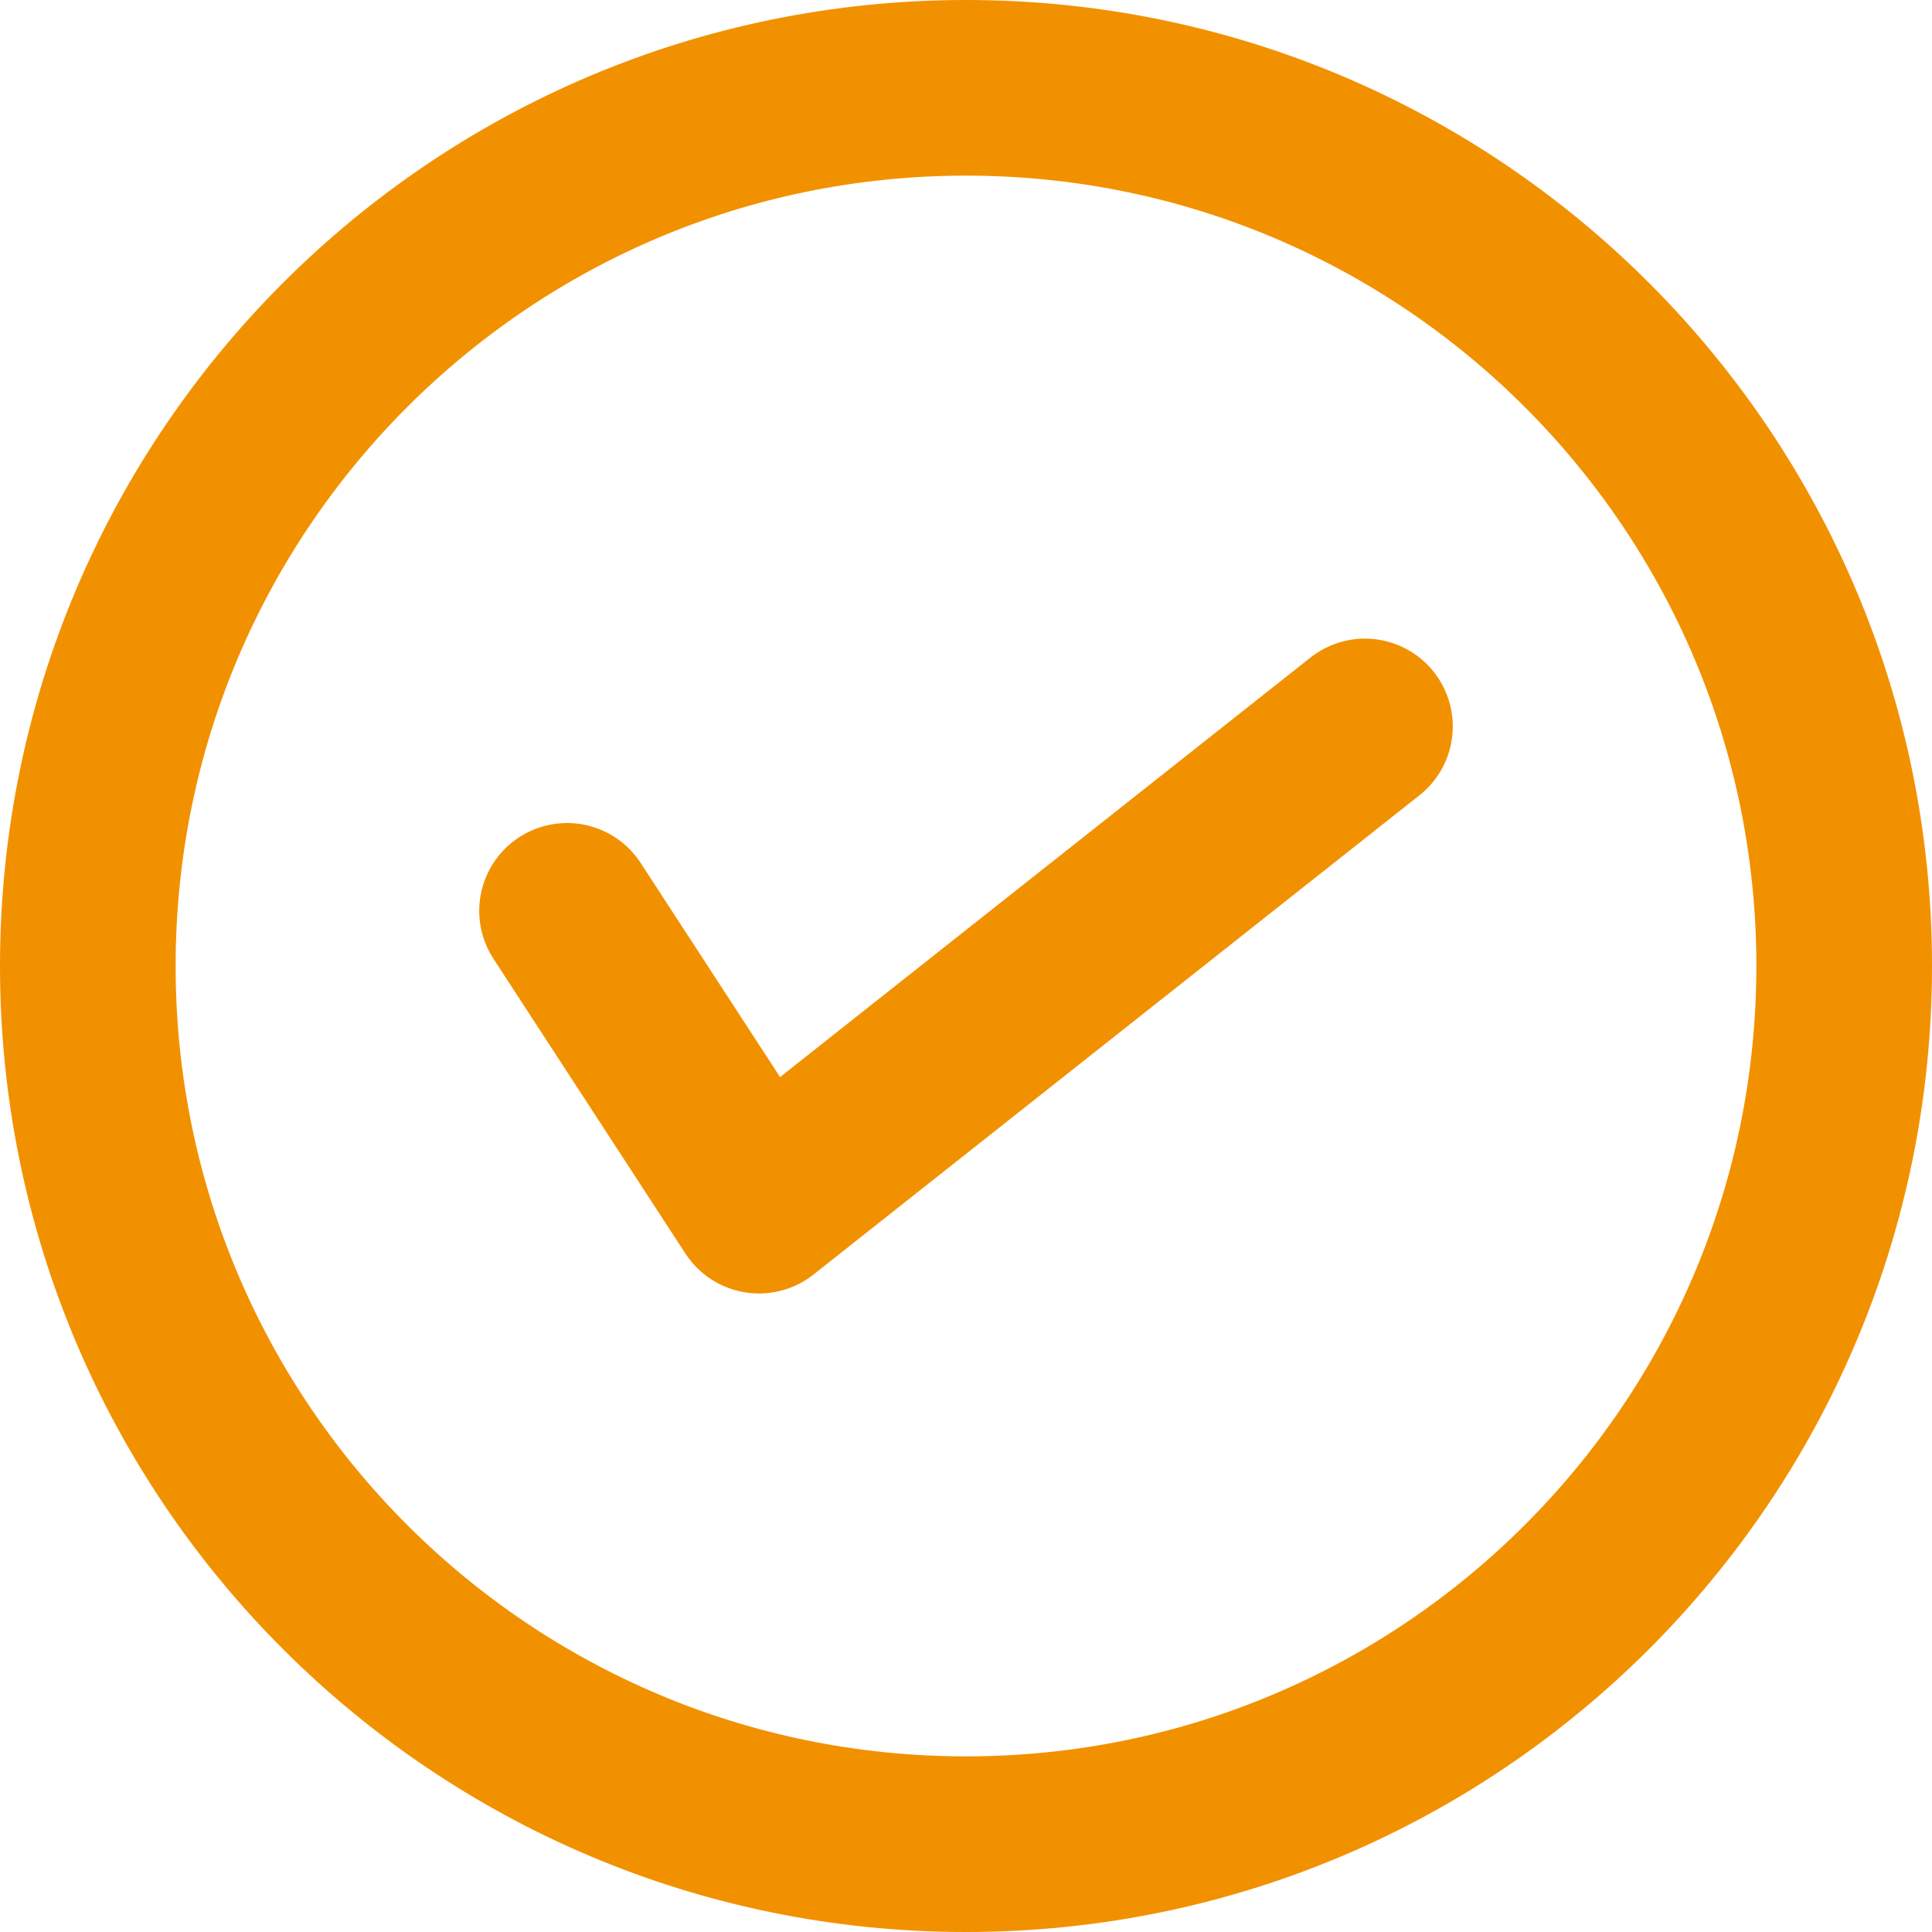 <svg width="22" height="22" fill="none" xmlns="http://www.w3.org/2000/svg"><path d="M6.457 10.372l2.186 3.357 6.9-5.457" stroke="#F29100" stroke-width="2" stroke-miterlimit="10" stroke-linecap="round" stroke-linejoin="round"/><path d="M11 21c5.523 0 10-4.477 10-10S16.523 1 11 1 1 5.477 1 11s4.477 10 10 10z" stroke="#F29100" stroke-width="2" stroke-miterlimit="10" stroke-linecap="round" stroke-linejoin="round"/></svg>
